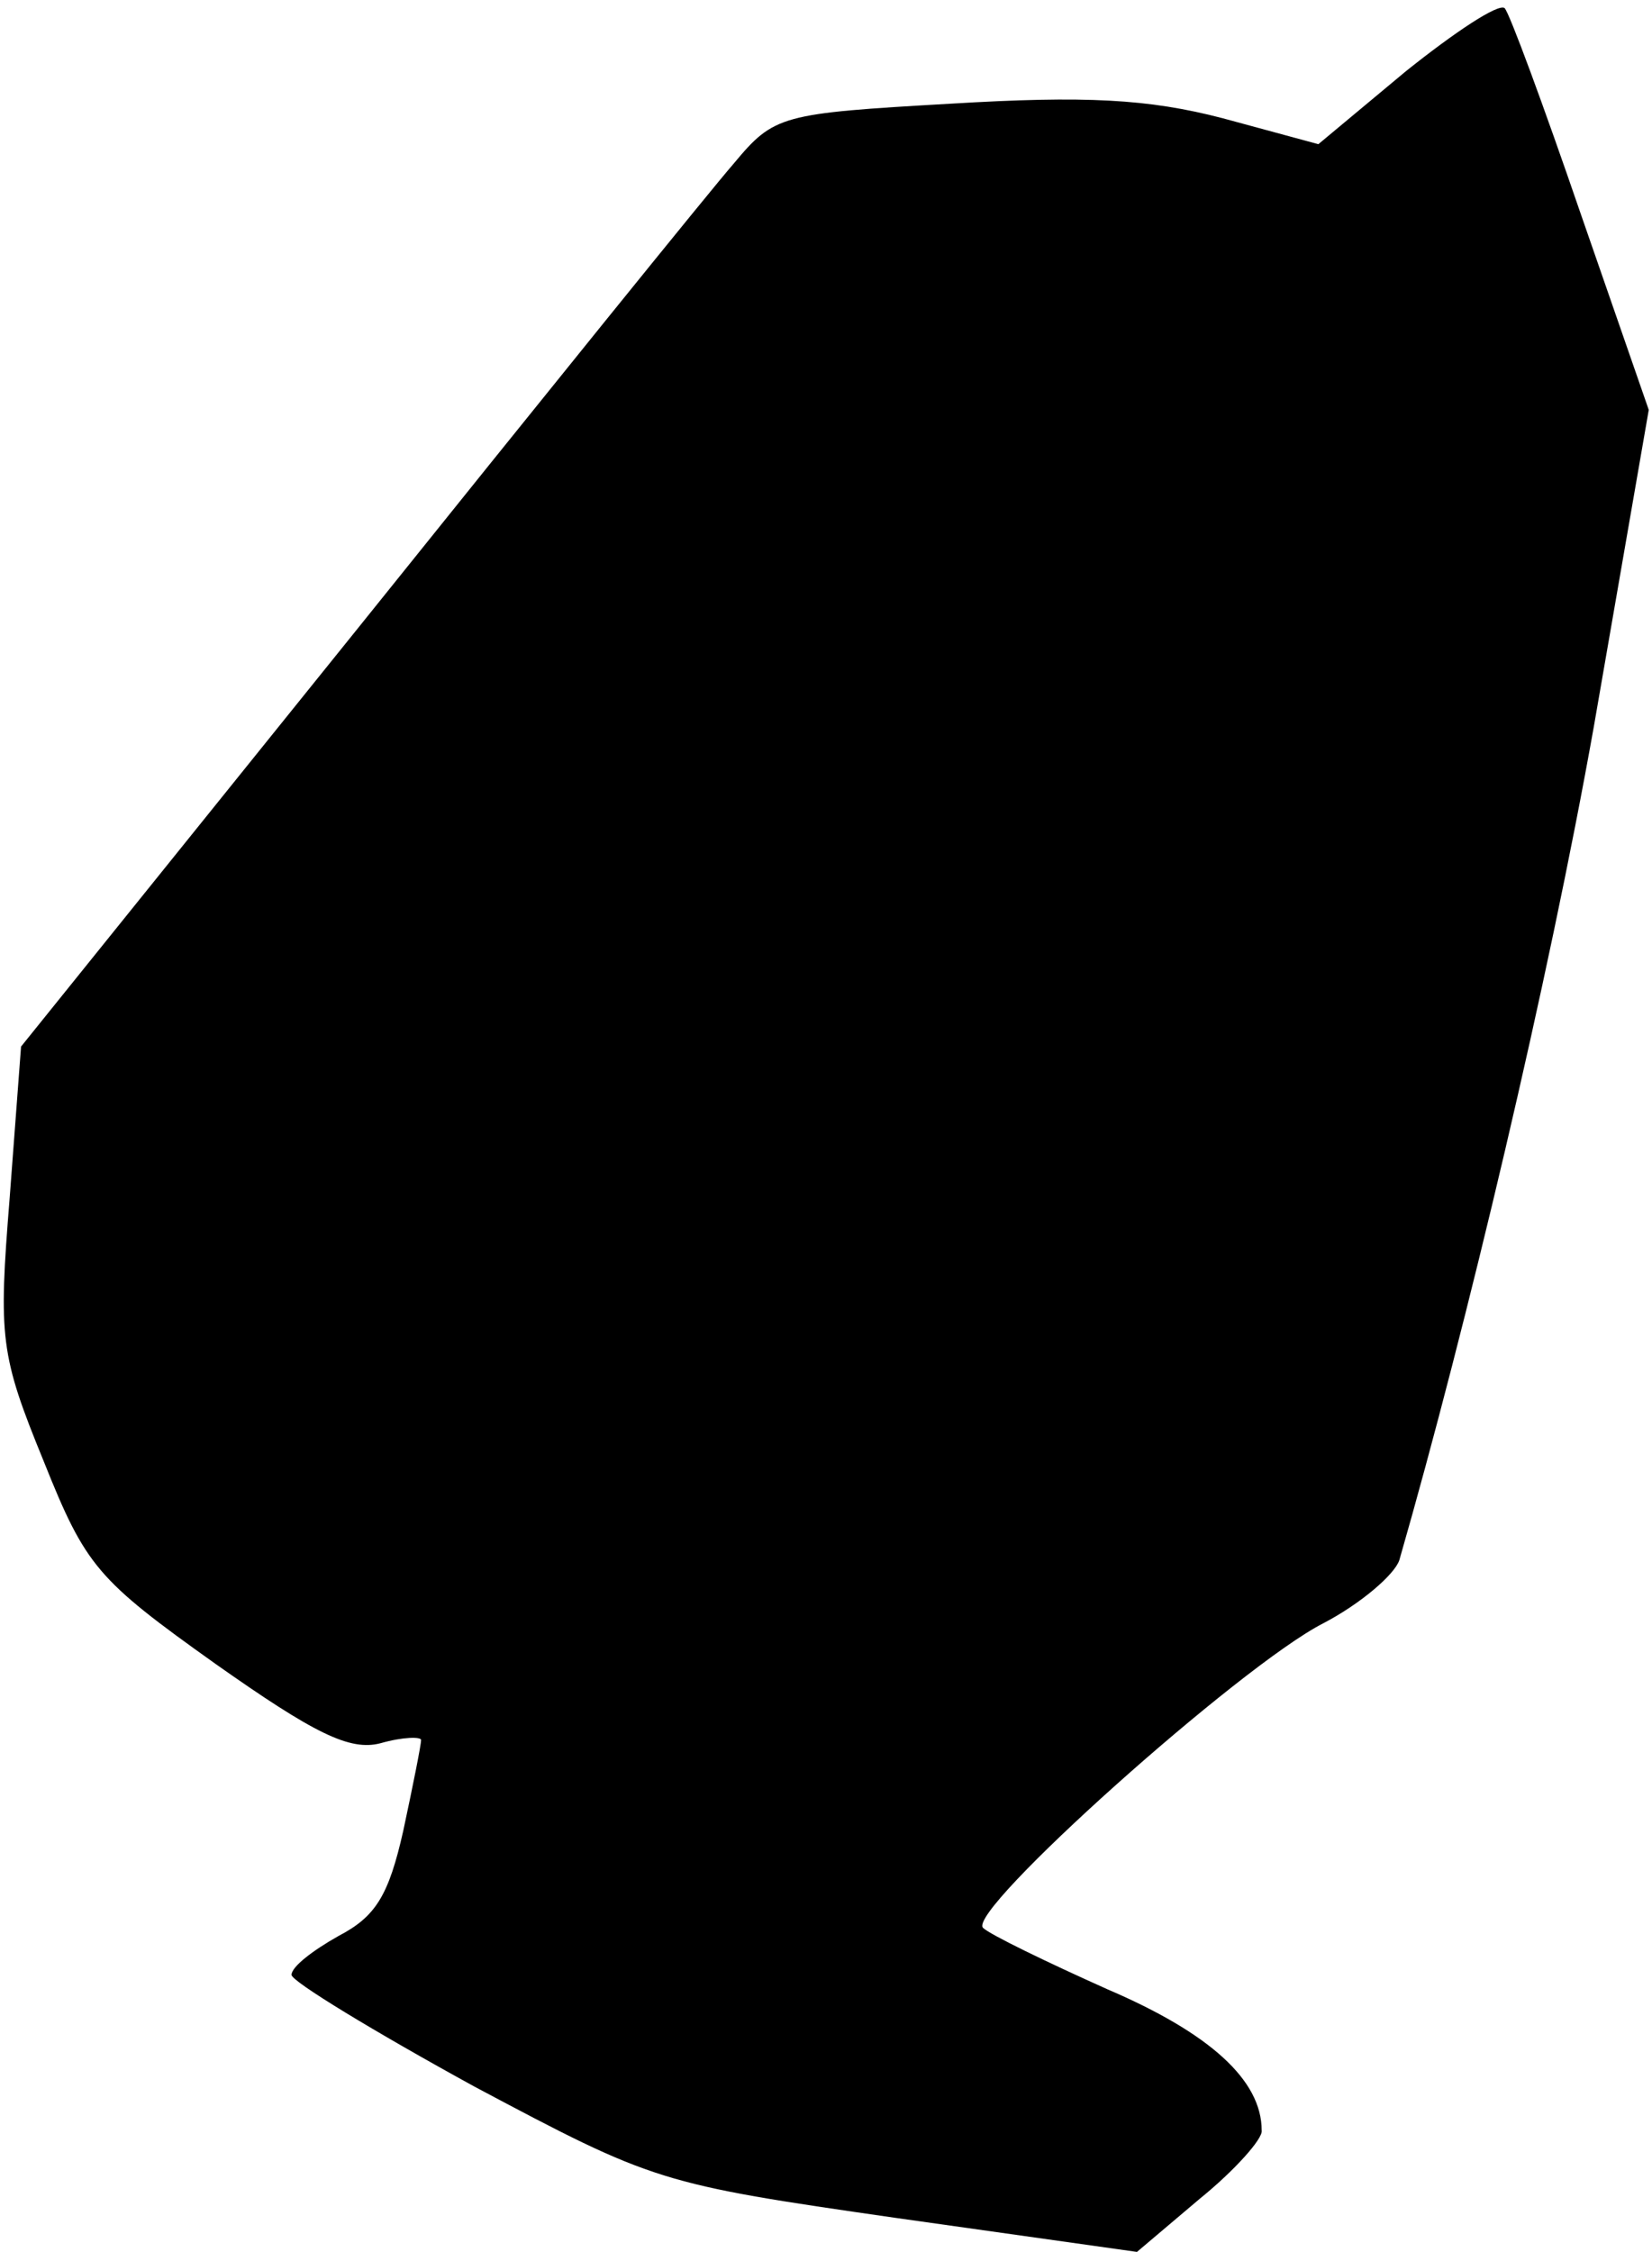 <?xml version="1.0" standalone="no"?>
<!DOCTYPE svg PUBLIC "-//W3C//DTD SVG 20010904//EN"
 "http://www.w3.org/TR/2001/REC-SVG-20010904/DTD/svg10.dtd">
<svg version="1.0" xmlns="http://www.w3.org/2000/svg"
 width="102pt" height="139pt" viewBox="0 0 102 139"
 preserveAspectRatio="xMidYMid meet">
<g transform="translate(0,139) scale(0.1,-0.1)"
fill="#000000" stroke="none">
<path fill="#000000" stroke="none" d="M868 1346 l-54 -45 -59 16 c-46 12 -85
14 -168 9 -105 -6 -109 -7 -134 -37 -14 -16 -119 -146 -233 -288 l-207 -257
-7 -93 c-7 -87 -6 -97 21 -163 26 -65 33 -73 106 -125 61 -43 83 -54 102 -49
14 4 25 4 25 2 0 -3 -5 -28 -11 -56 -9 -40 -17 -53 -40 -65 -16 -9 -29 -19
-29 -24 0 -4 51 -35 113 -69 111 -59 114 -60 260 -81 l149 -21 39 33 c21 17
39 37 38 42 0 31 -32 60 -95 87 -38 17 -73 34 -77 38 -11 10 159 162 210 188
23 12 44 30 47 39 42 146 92 357 120 514 l34 196 -42 121 c-23 67 -44 124 -47
127 -4 3 -31 -15 -61 -39z"/>
</g>
</svg>
